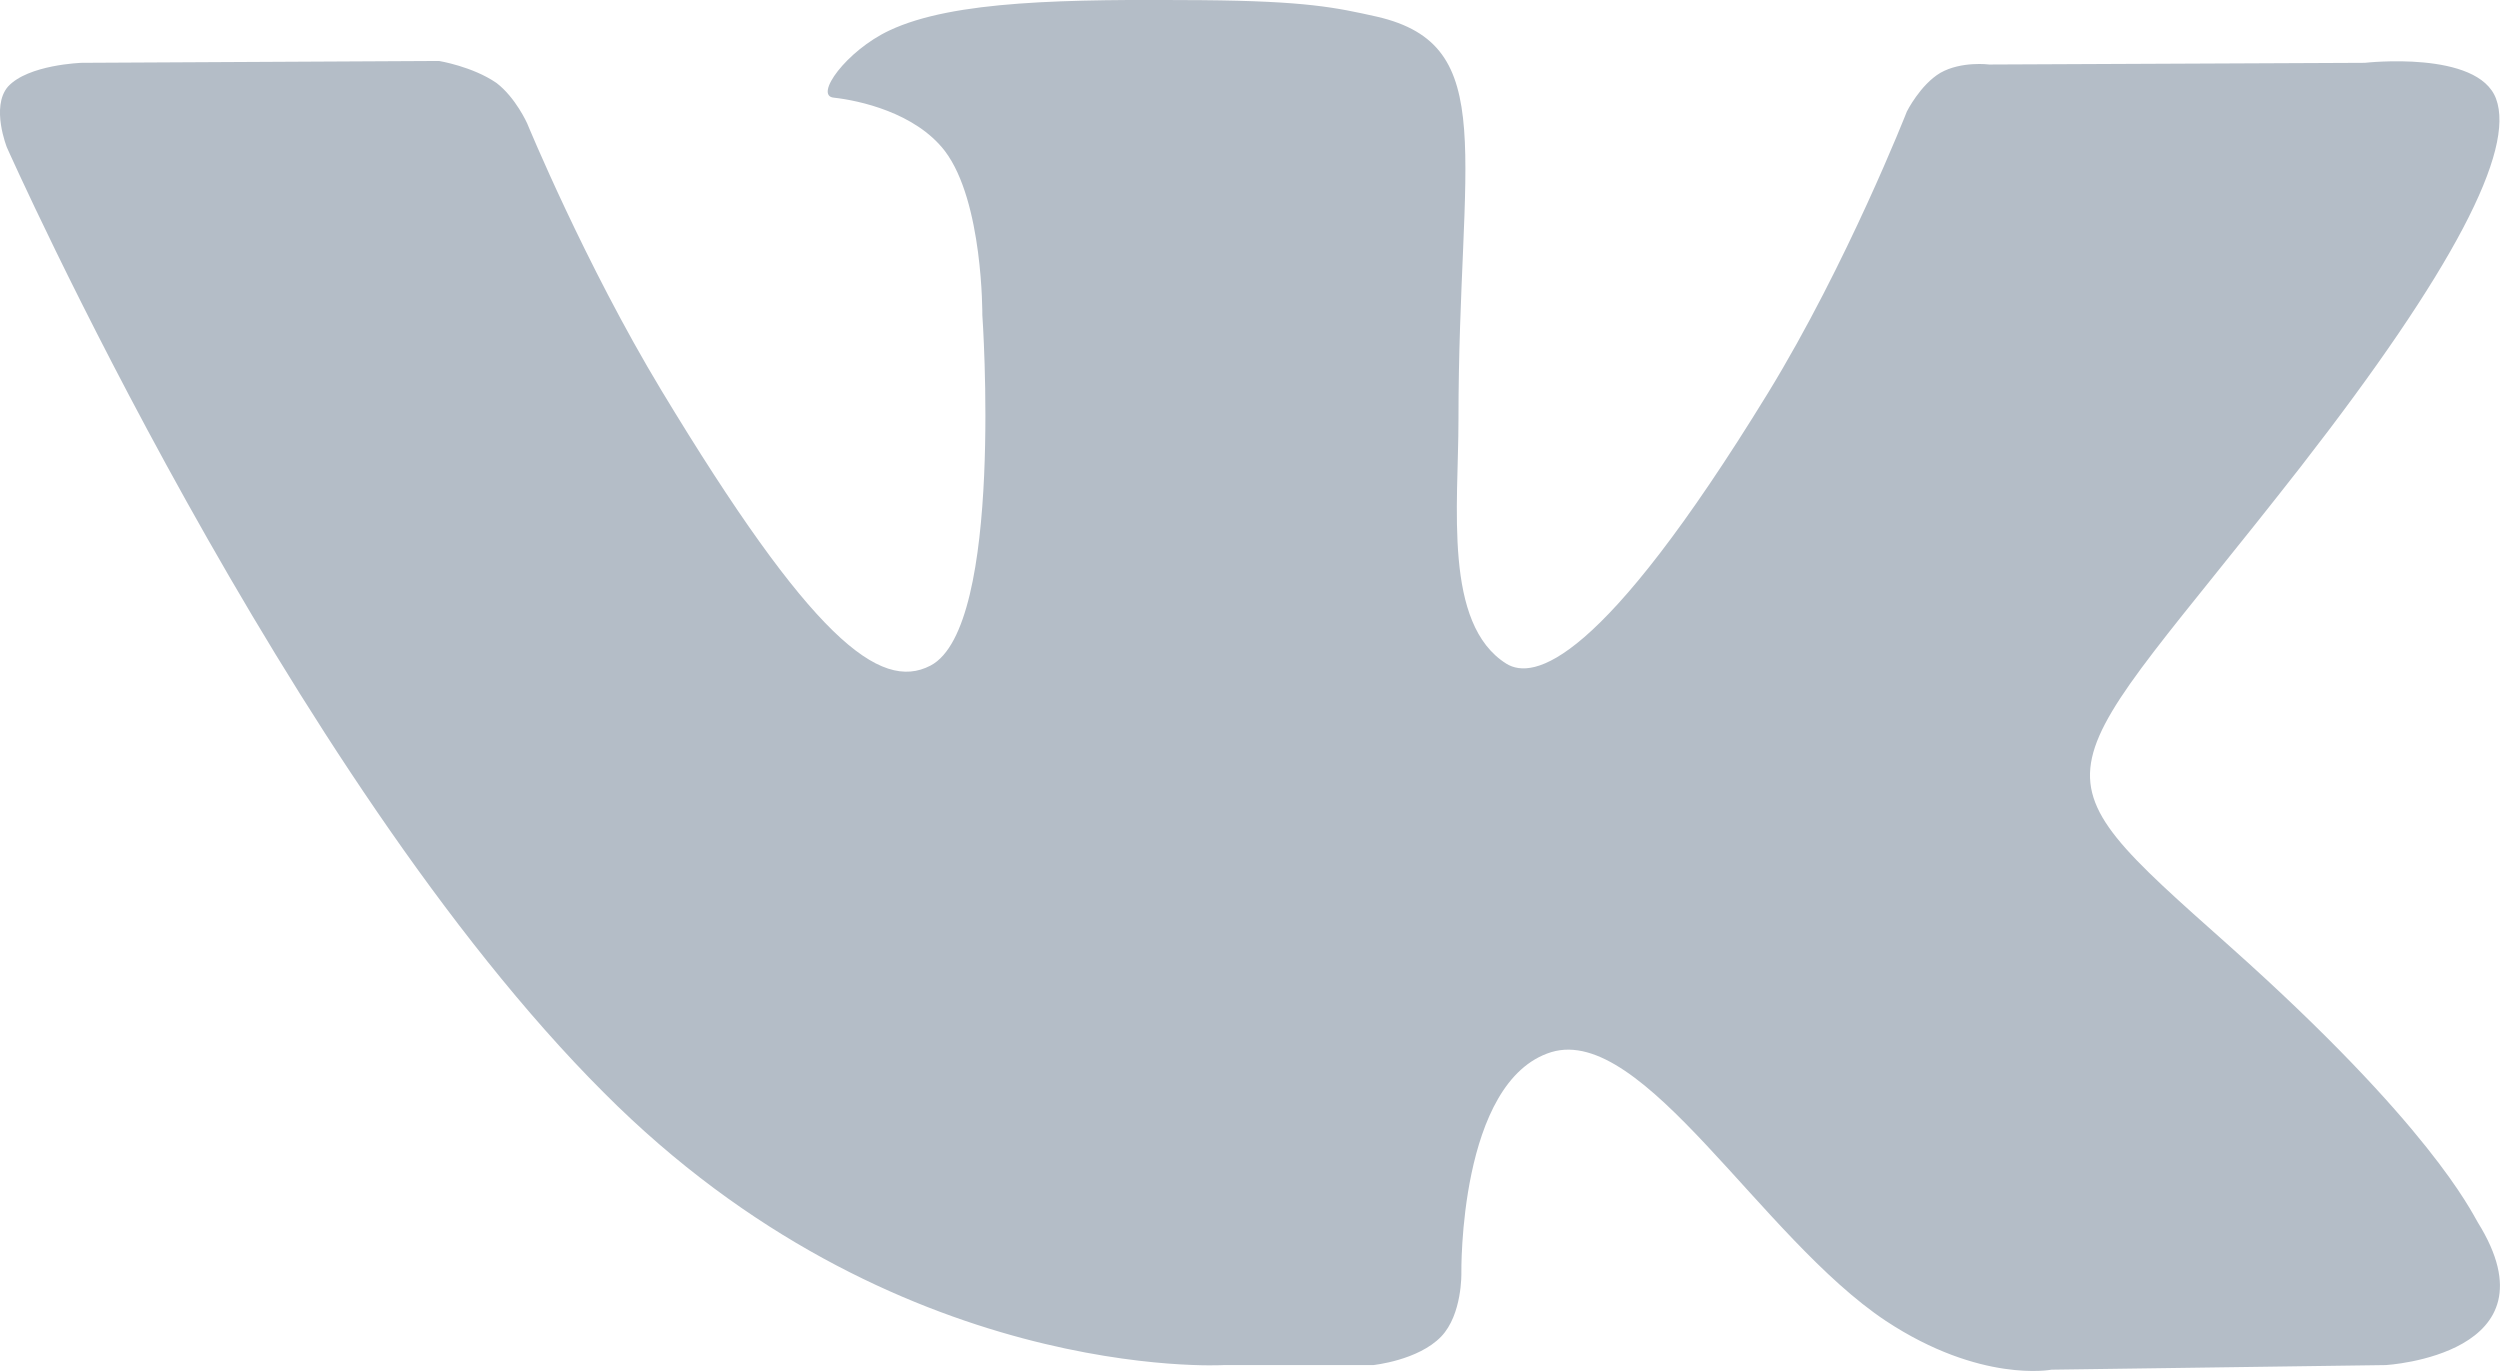 <svg xmlns="http://www.w3.org/2000/svg" width="31" height="17" viewBox="0 0 31 17">
    <path fill="#B4BDC7" fill-rule="evenodd" d="M15.174 16.927h1.854s.558-.057.843-.354c.262-.274.25-.787.25-.787s-.036-2.385 1.116-2.74c1.141-.342 2.602 2.306 4.147 3.333 1.176.776 2.055.605 2.055.605l4.146-.057s2.162-.126 1.14-1.769c-.082-.137-.593-1.21-3.076-3.424-2.602-2.316-2.246-1.94.879-5.945 1.9-2.443 2.661-3.926 2.423-4.565-.225-.605-1.627-.445-1.627-.445L24.667.8s-.345-.045-.606.103c-.25.148-.416.48-.416.48s-.737 1.882-1.723 3.492c-2.079 3.389-2.91 3.56-3.243 3.355-.784-.491-.594-1.963-.594-3.024 0-3.287.523-4.645-1.01-4.999-.51-.114-.879-.194-2.174-.205-1.663-.012-3.077 0-3.873.376-.534.251-.938.81-.689.833.309.034 1.01.183 1.378.662.475.628.464 2.032.464 2.032s.273 3.868-.642 4.348c-.63.33-1.485-.343-3.338-3.413-.95-1.575-1.664-3.31-1.664-3.31s-.142-.319-.38-.501C5.86.824 5.444.756 5.444.756L1.013.779S.348.8.098 1.075c-.214.251-.012.754-.012.754s3.47 7.794 7.402 11.72c3.6 3.618 7.686 3.378 7.686 3.378z"/>
</svg>
